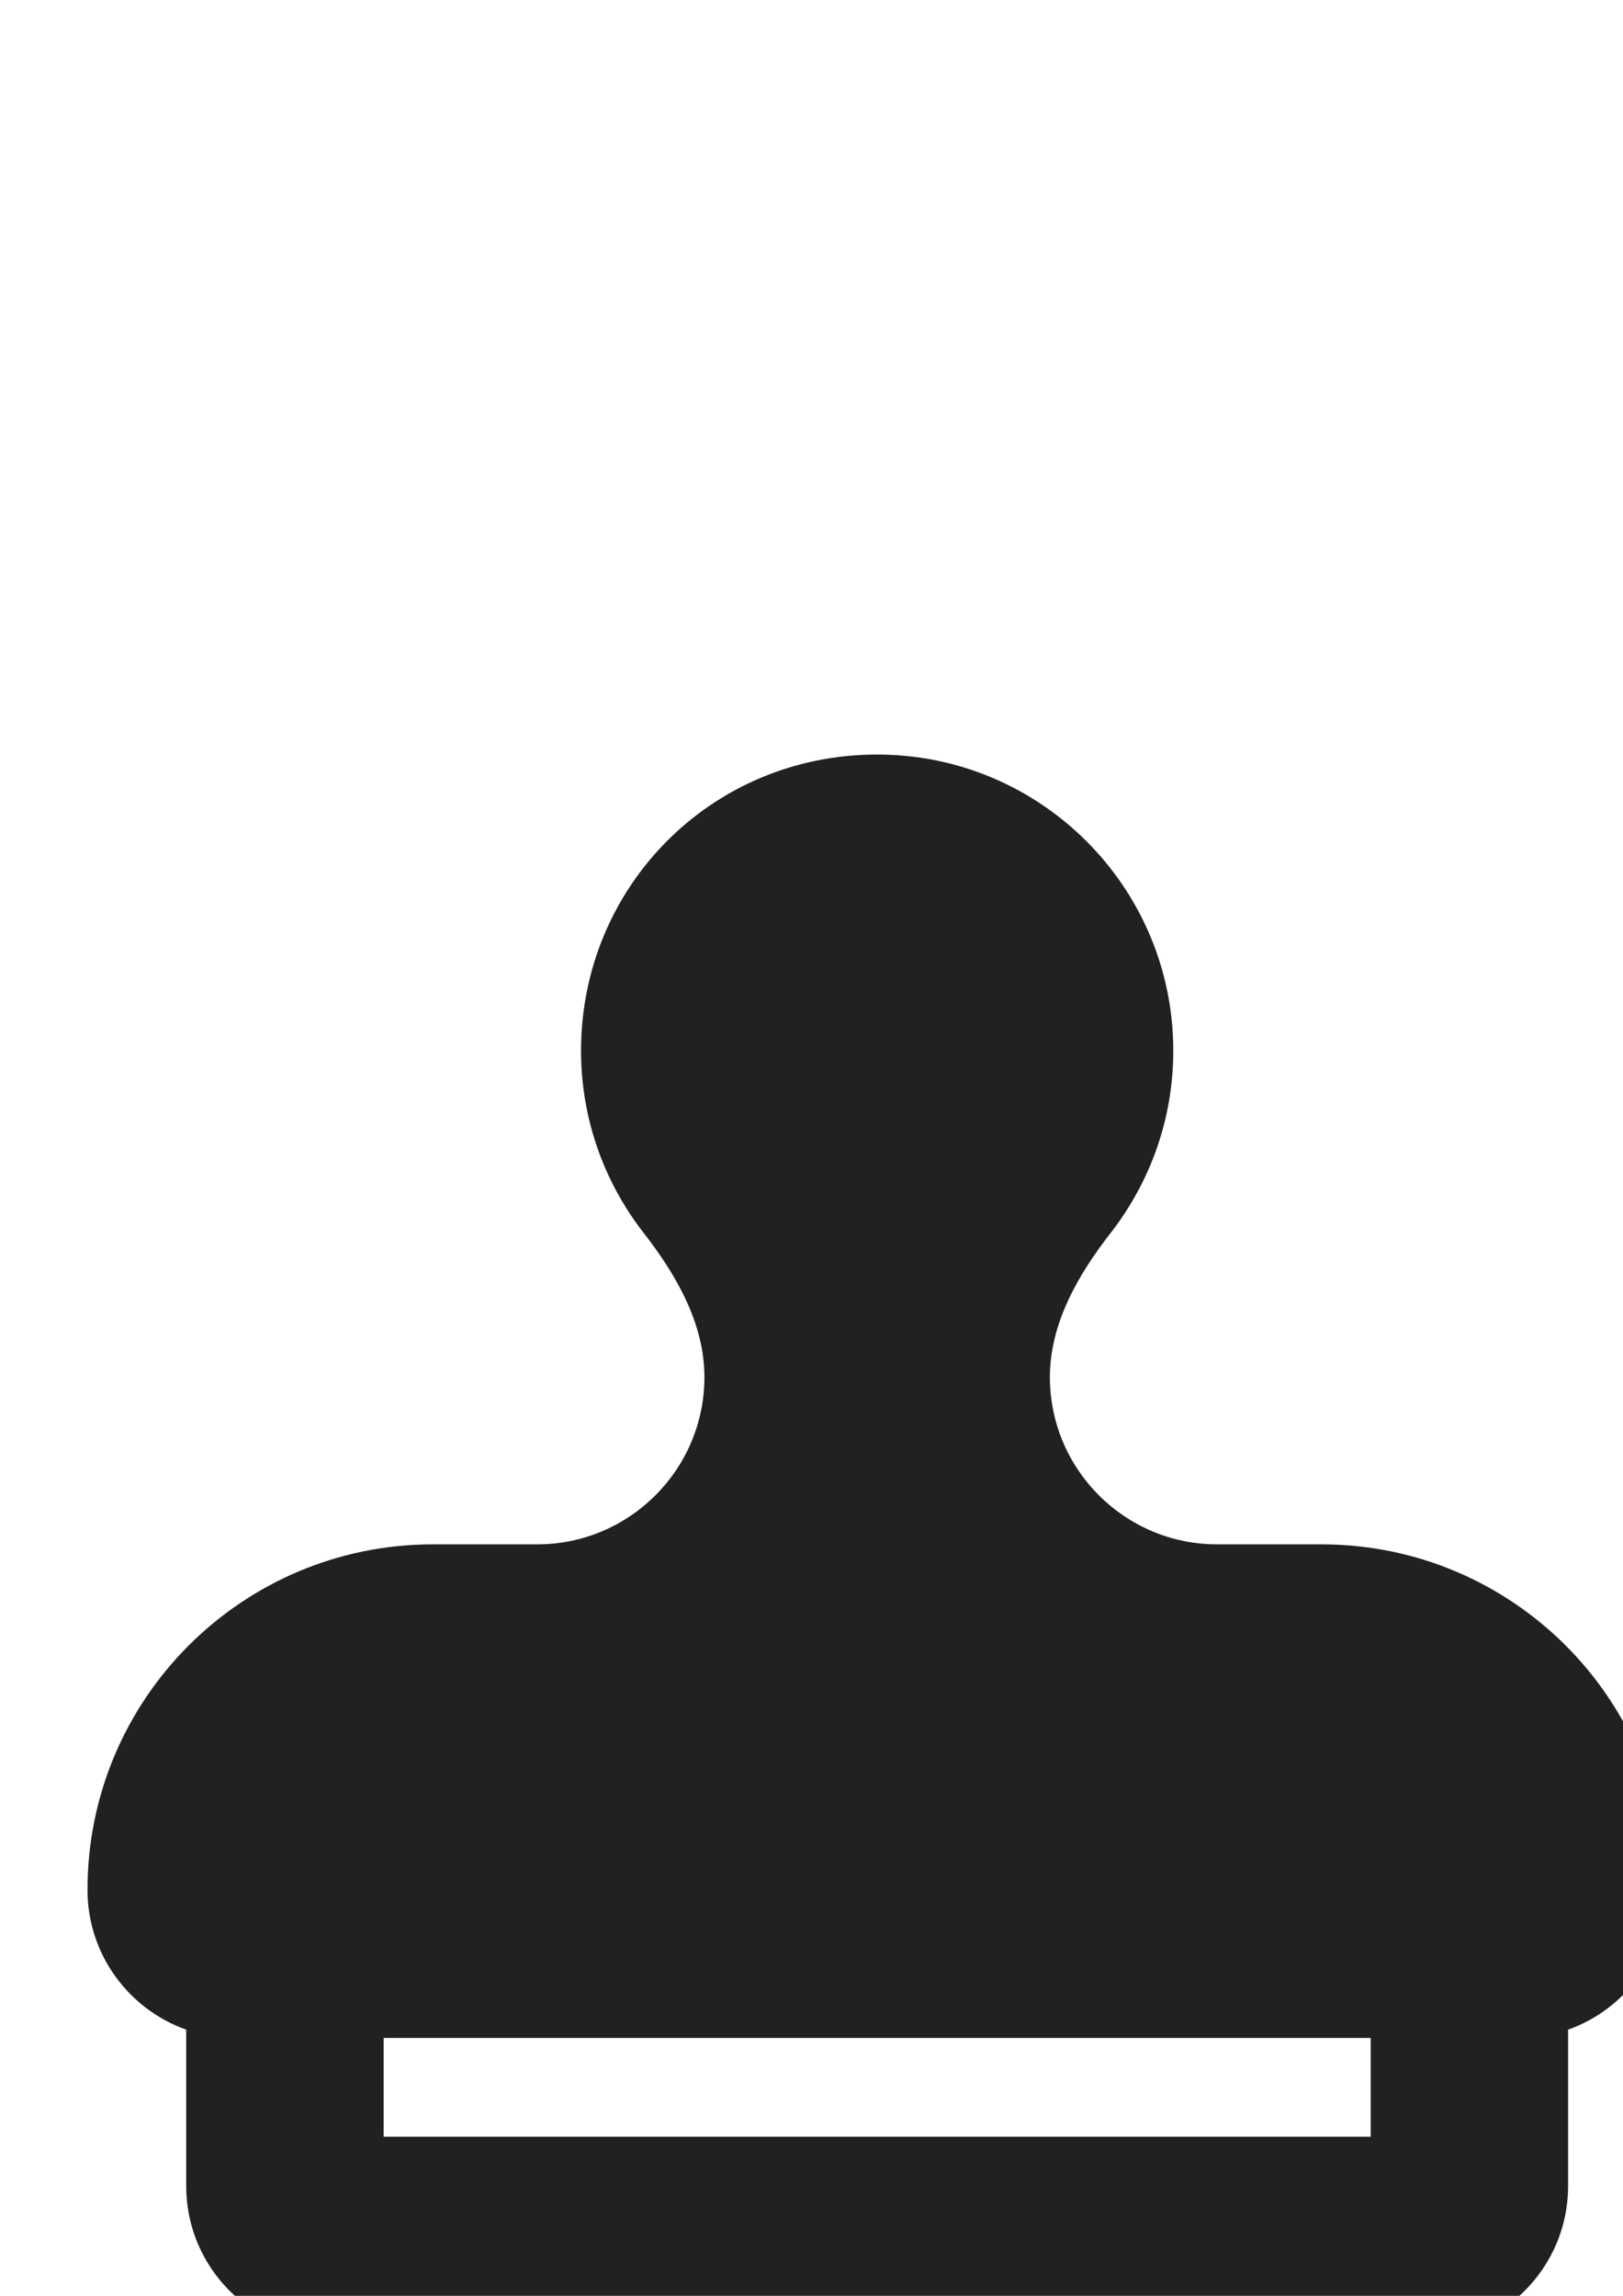 <?xml version="1.0" encoding="UTF-8" standalone="no"?>
<!-- Created with Inkscape (http://www.inkscape.org/) -->

<svg
   width="210mm"
   height="297mm"
   viewBox="0 0 210 297"
   version="1.1"
   id="svg5"
   xml:space="preserve"
   inkscape:version="1.2.1 (9c6d41e410, 2022-07-14)"
   sodipodi:docname="stamp.svg"
   xmlns:inkscape="http://www.inkscape.org/namespaces/inkscape"
   xmlns:sodipodi="http://sodipodi.sourceforge.net/DTD/sodipodi-0.dtd"
   xmlns="http://www.w3.org/2000/svg"
   xmlns:svg="http://www.w3.org/2000/svg"><sodipodi:namedview
     id="namedview7"
     pagecolor="#505050"
     bordercolor="#eeeeee"
     borderopacity="1"
     inkscape:showpageshadow="0"
     inkscape:pageopacity="0"
     inkscape:pagecheckerboard="0"
     inkscape:deskcolor="#505050"
     inkscape:document-units="mm"
     showgrid="false"
     inkscape:zoom="0.70710678"
     inkscape:cx="917.8246"
     inkscape:cy="610.94026"
     inkscape:window-width="1884"
     inkscape:window-height="1044"
     inkscape:window-x="18"
     inkscape:window-y="18"
     inkscape:window-maximized="1"
     inkscape:current-layer="layer1" /><defs
     id="defs2" /><g
     inkscape:label="Layer 1"
     inkscape:groupmode="layer"
     id="layer1"><path
       d="m 157.477,199.786 h 13.49 c 24.705,0 44.701,19.996 44.701,44.701 0,8.342 -5.348,15.446 -12.772,18.08 v 20.235 c 0,10.577 -8.581,19.158 -19.158,19.158 H 43.251 c -10.581,0 -19.158,-8.581 -19.158,-19.158 v -20.235 c -7.44,-2.634 -12.772,-9.738 -12.772,-18.08 0,-24.705 20.012,-44.701 44.701,-44.701 h 13.49 c 11.934,0 21.632,-9.699 21.632,-21.632 0,-6.985 -3.672,-13.291 -7.942,-18.758 -5.029,-6.506 -8.022,-14.648 -8.022,-23.468 0,-21.161 16.803,-38.315 38.315,-38.315 21.153,0 38.315,17.154 38.315,38.315 0,8.82 -2.993,16.962 -8.022,23.468 -4.271,5.468 -7.942,11.774 -7.942,18.758 0,11.934 9.698,21.632 21.632,21.632 z m 19.876,63.858 H 49.636 v 12.772 H 177.353 Z"
       id="path1089"
       style="fill:#212121;fill-opacity:1;stroke-width:0.399" /></g></svg>
